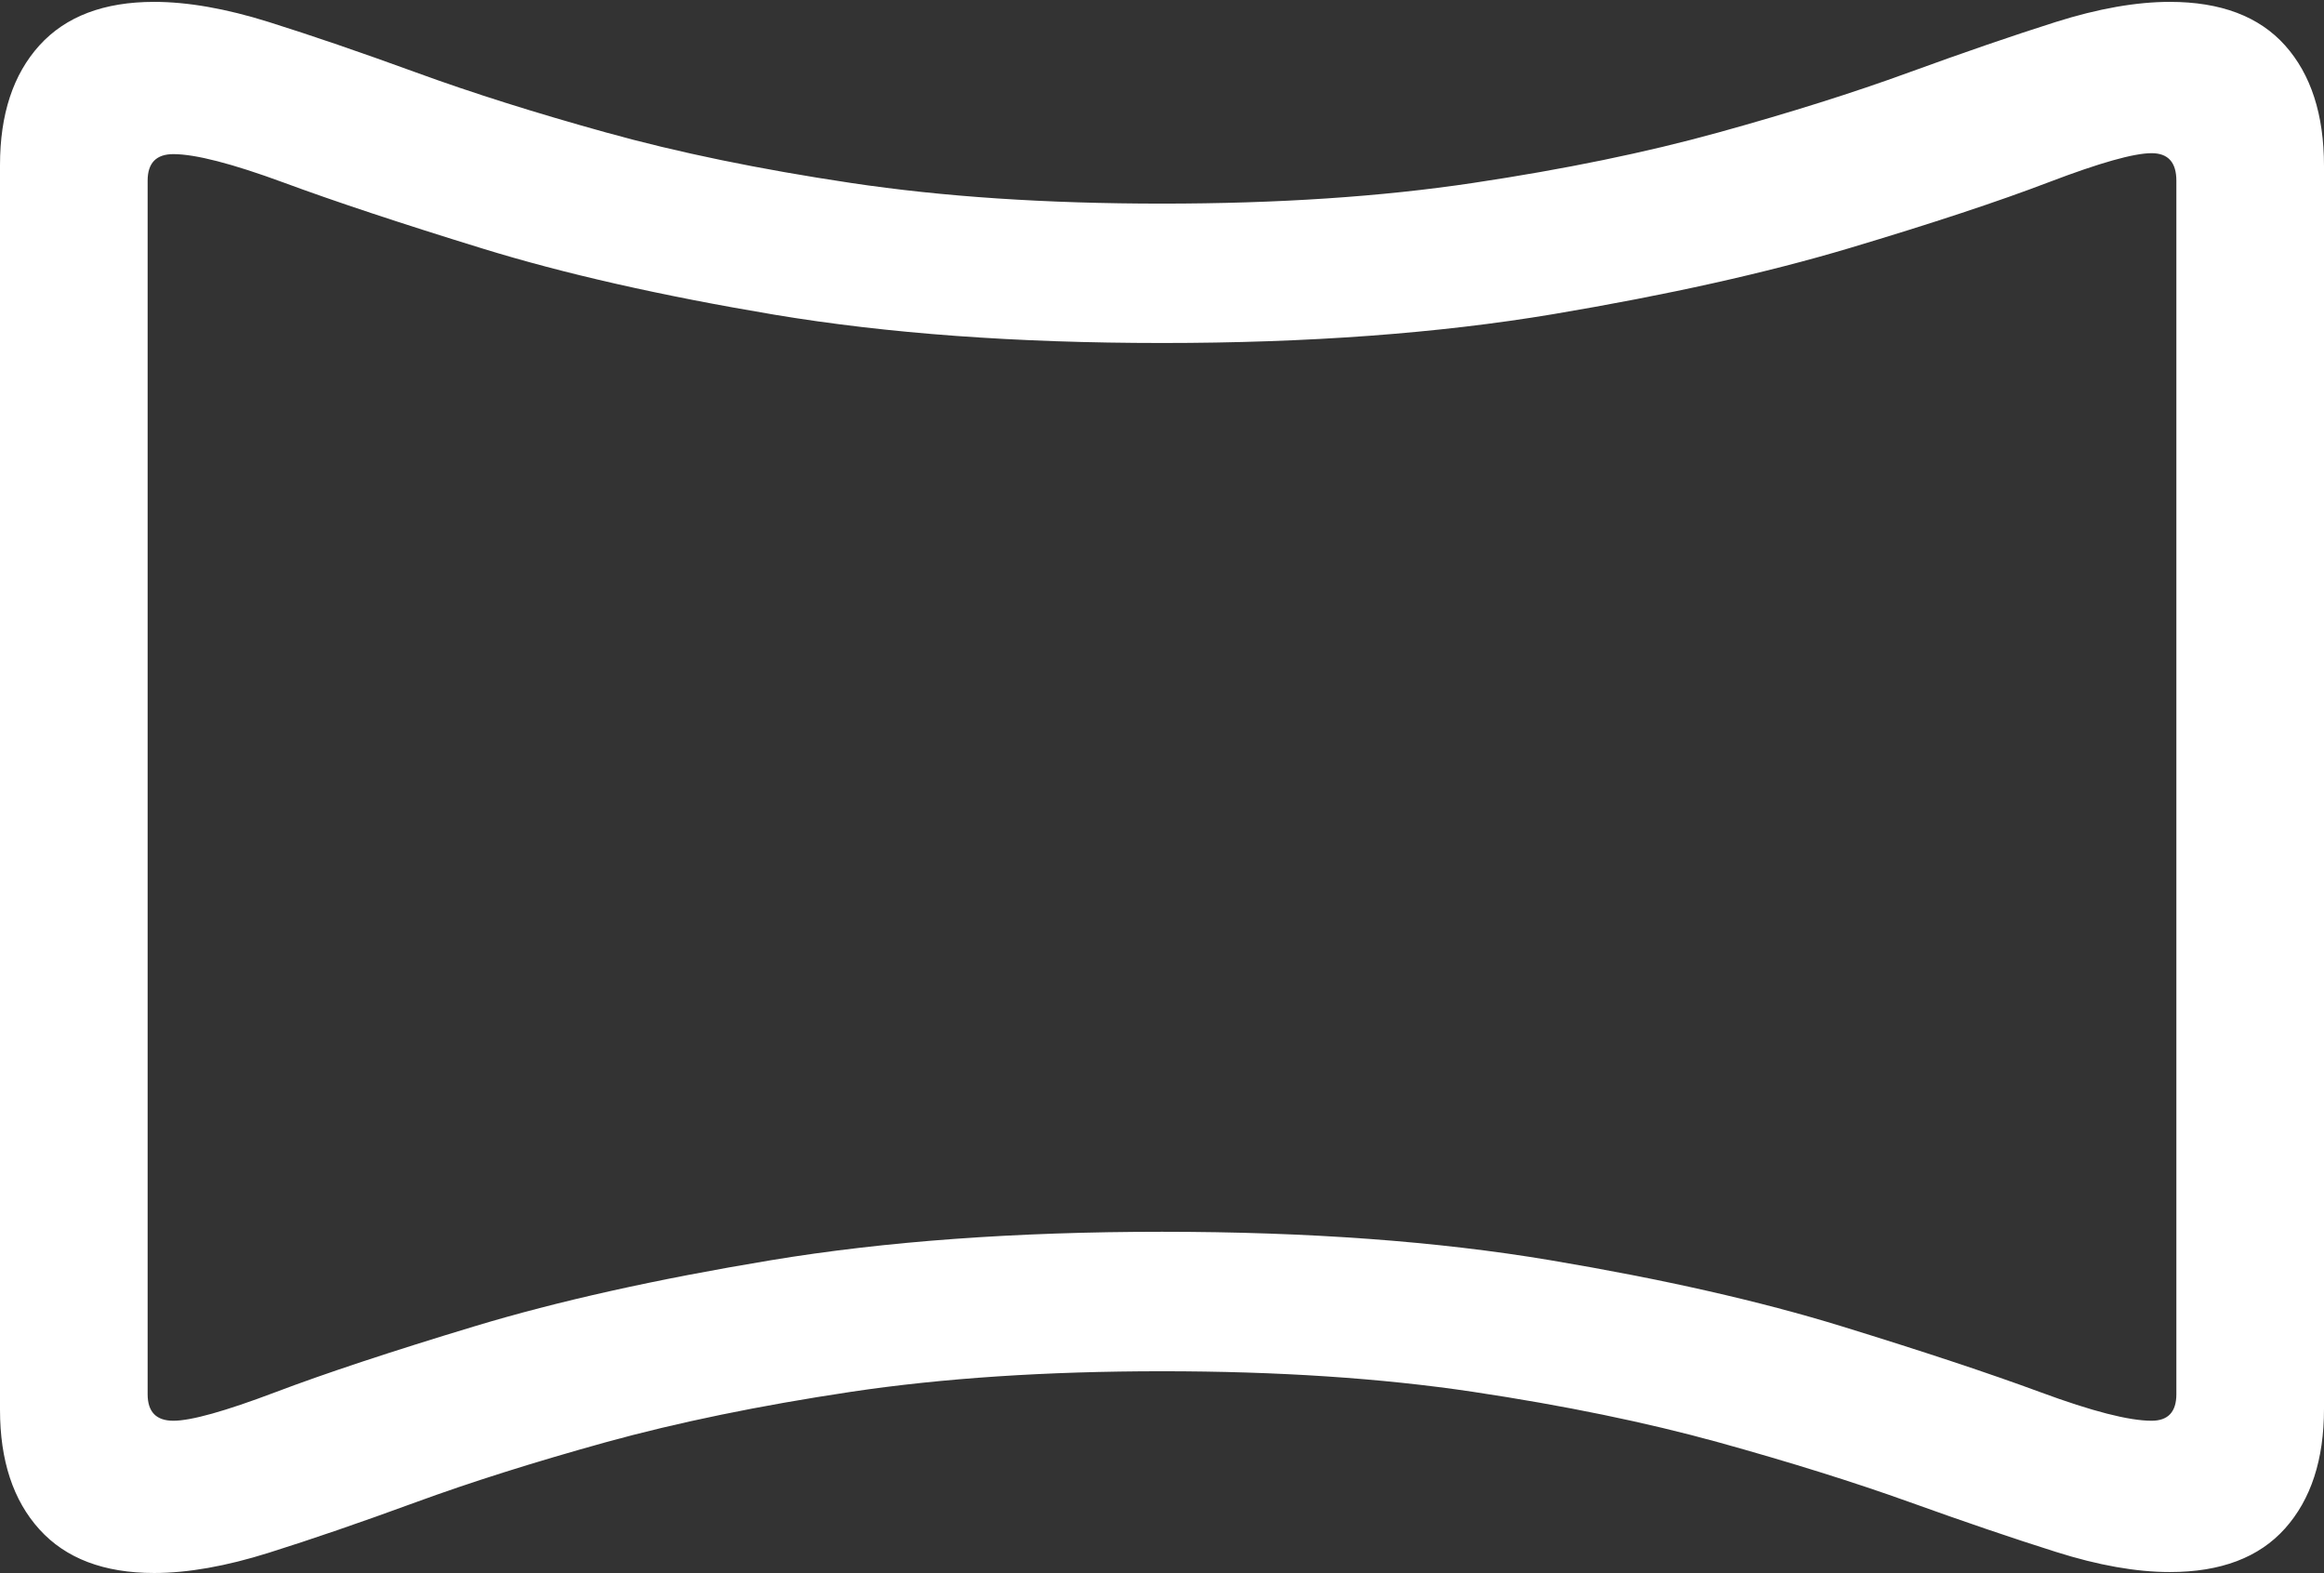 <?xml version="1.0" encoding="UTF-8"?>
<!--Generator: Apple Native CoreSVG 175.5-->
<!DOCTYPE svg
PUBLIC "-//W3C//DTD SVG 1.1//EN"
       "http://www.w3.org/Graphics/SVG/1.1/DTD/svg11.dtd">
<svg version="1.1" xmlns="http://www.w3.org/2000/svg" xmlns:xlink="http://www.w3.org/1999/xlink" width="24.746" height="16.748">
 <rect width="100%" height="100%" fill="#333333" stroke="none"/>
 <g>
  <rect height="16.748" opacity="0" width="24.746" x="0" y="0"/>
  <path d="M1.641 16.748Q2.178 16.748 2.861 16.533Q3.545 16.318 4.424 15.996Q5.303 15.674 6.45 15.356Q7.598 15.039 9.062 14.819Q10.527 14.6 12.373 14.6Q14.219 14.6 15.684 14.819Q17.148 15.039 18.296 15.356Q19.443 15.674 20.327 15.991Q21.211 16.309 21.89 16.523Q22.568 16.738 23.105 16.738Q23.916 16.738 24.331 16.274Q24.746 15.81 24.746 15L24.746 1.768Q24.746 0.947 24.331 0.483Q23.916 0.02 23.105 0.02Q22.568 0.02 21.89 0.234Q21.211 0.449 20.327 0.771Q19.443 1.094 18.296 1.411Q17.148 1.729 15.684 1.948Q14.219 2.168 12.373 2.168Q10.527 2.168 9.062 1.948Q7.598 1.729 6.455 1.411Q5.312 1.094 4.429 0.771Q3.545 0.449 2.861 0.234Q2.178 0.02 1.641 0.02Q0.84 0.02 0.42 0.483Q0 0.947 0 1.758L0 15.01Q0 15.82 0.42 16.284Q0.84 16.748 1.641 16.748ZM1.846 15.127Q1.572 15.127 1.572 14.844L1.572 1.924Q1.572 1.641 1.846 1.641Q2.197 1.641 3.018 1.943Q3.838 2.246 5.137 2.646Q6.436 3.047 8.242 3.35Q10.049 3.652 12.373 3.652Q14.707 3.652 16.538 3.345Q18.369 3.037 19.692 2.642Q21.016 2.246 21.821 1.938Q22.627 1.631 22.91 1.631Q23.174 1.631 23.174 1.924L23.174 14.844Q23.174 15.127 22.91 15.127Q22.549 15.127 21.729 14.824Q20.908 14.521 19.609 14.121Q18.311 13.721 16.509 13.418Q14.707 13.115 12.373 13.115Q10.039 13.115 8.208 13.418Q6.377 13.721 5.054 14.121Q3.73 14.521 2.93 14.824Q2.129 15.127 1.846 15.127Z" fill="#ffffff"/>
 </g>
</svg>
